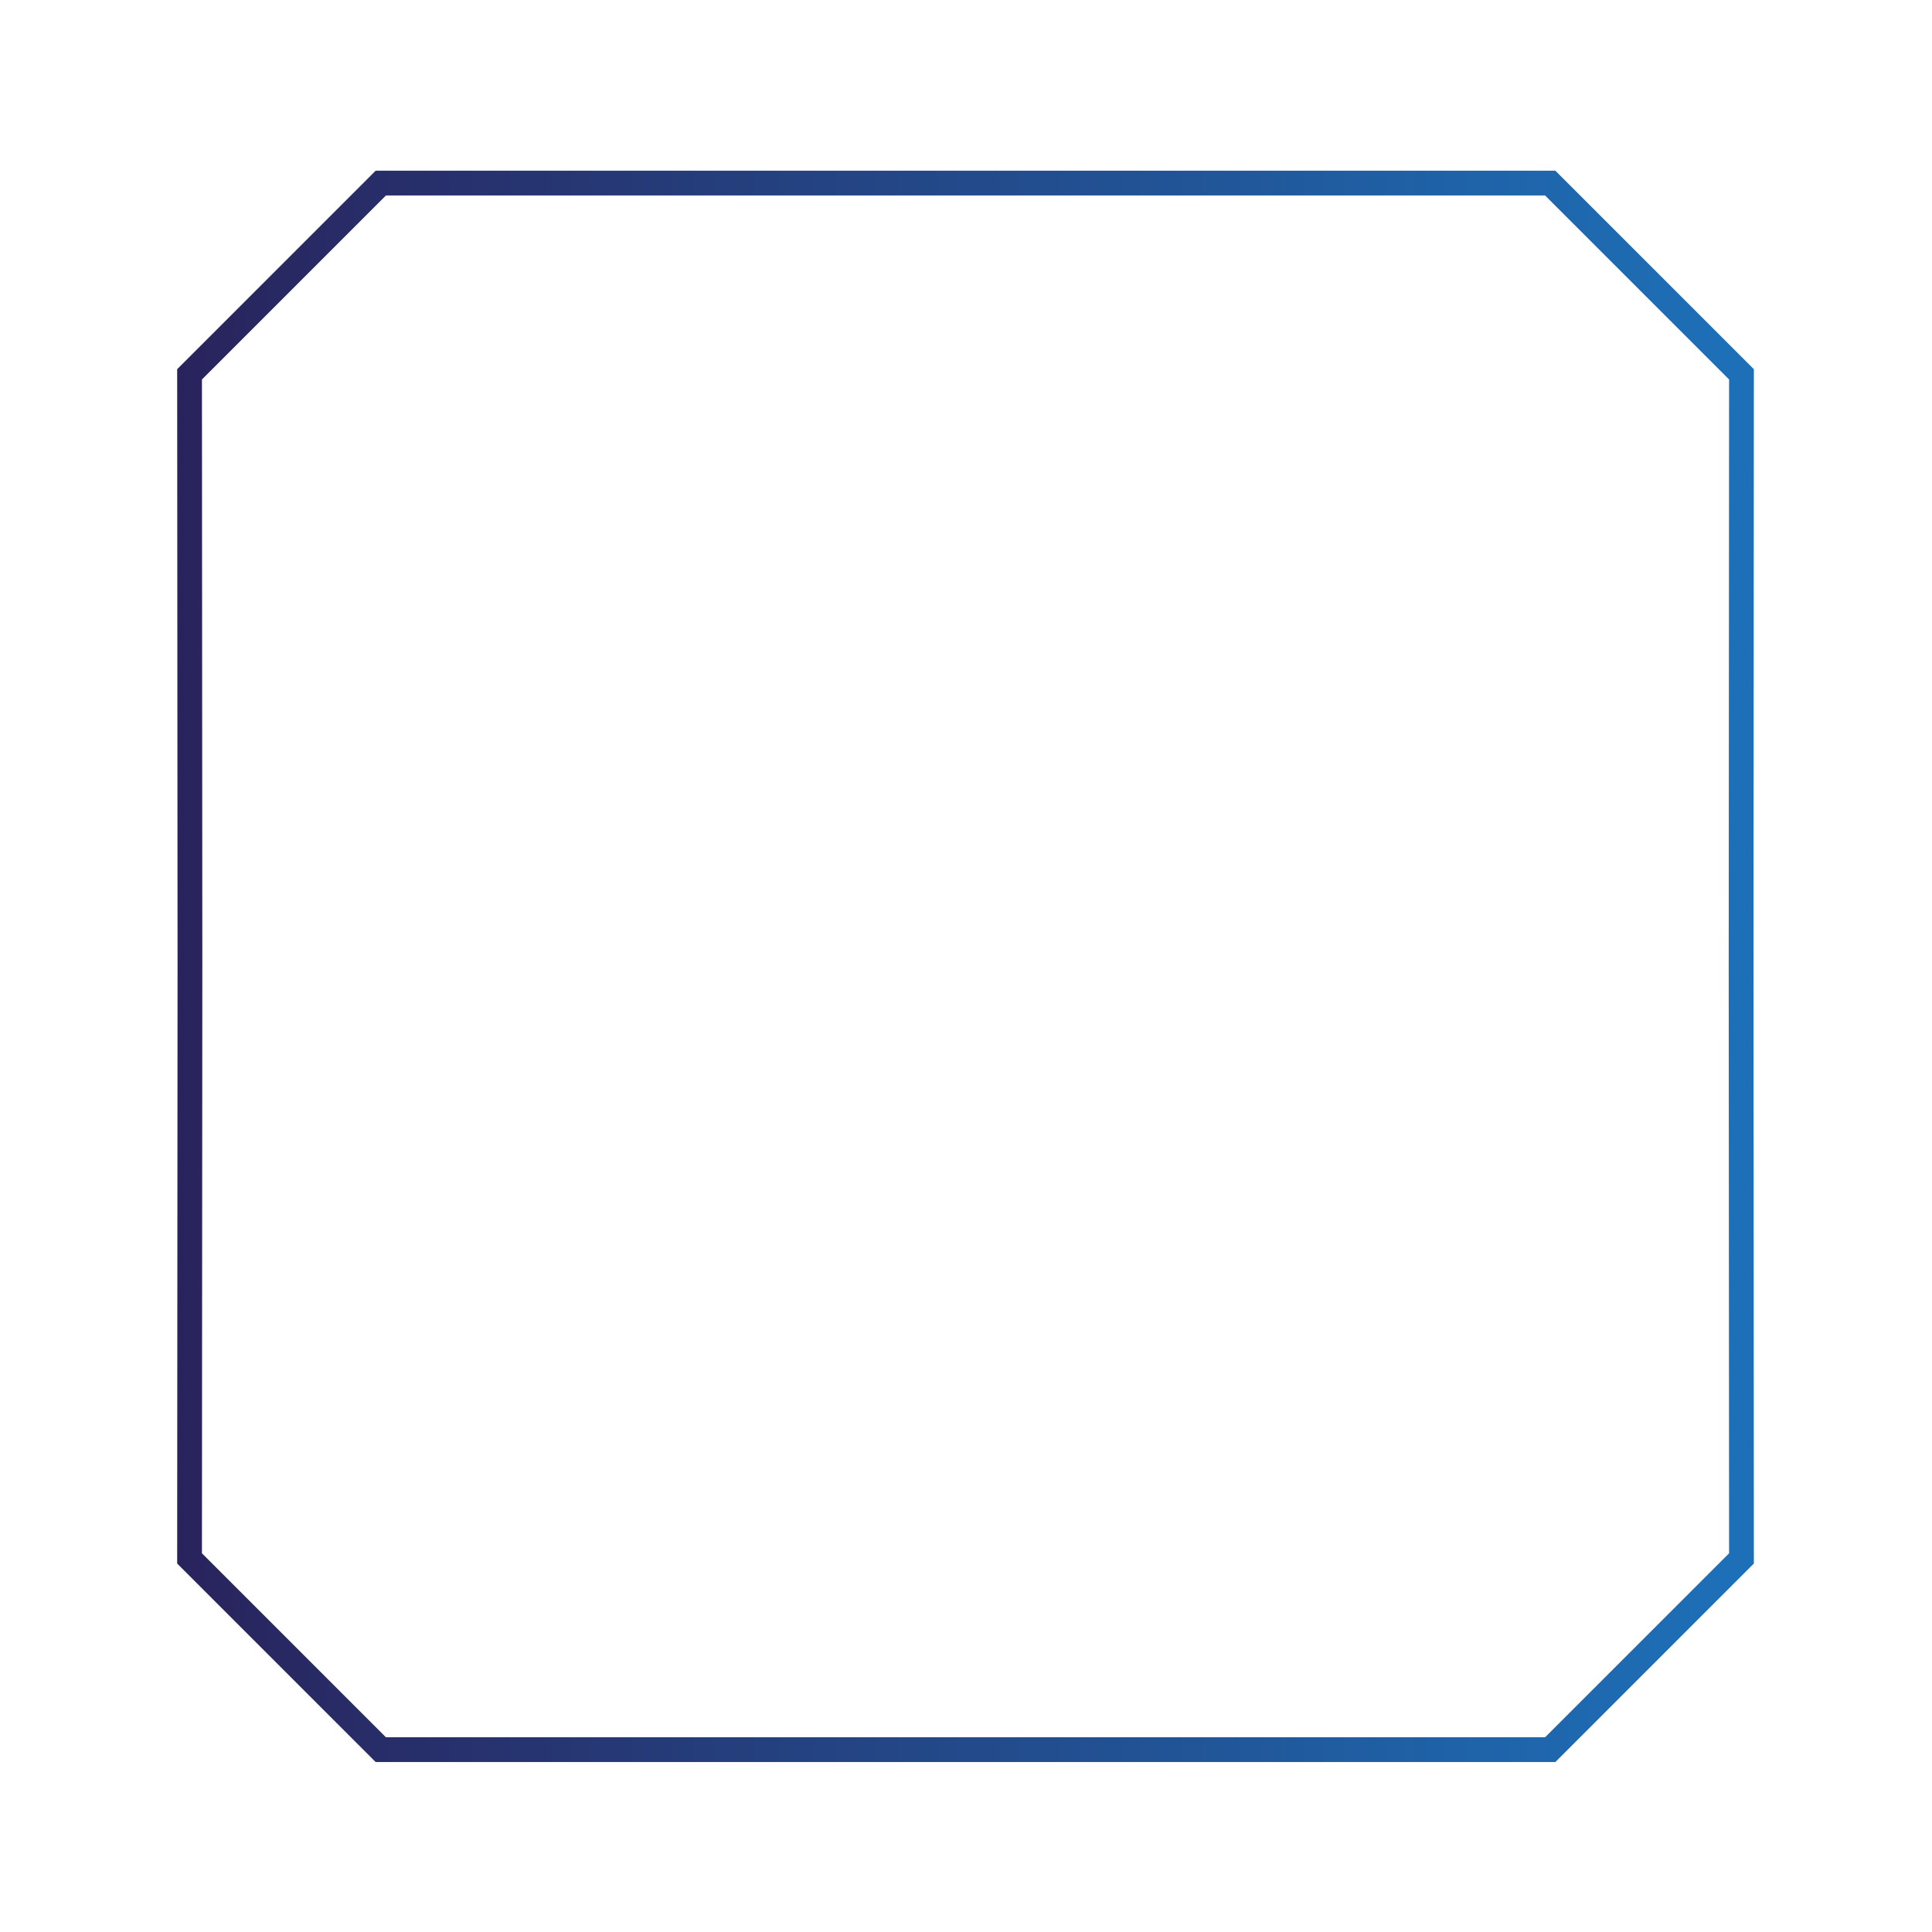 <?xml version="1.0" encoding="UTF-8" standalone="no"?>
<svg
   xmlns:dc="http://purl.org/dc/elements/1.1/"
   xmlns:cc="http://creativecommons.org/ns#"
   xmlns:rdf="http://www.w3.org/1999/02/22-rdf-syntax-ns#"
   xmlns:svg="http://www.w3.org/2000/svg"
   xmlns="http://www.w3.org/2000/svg"
   id="svg3788"
   version="1.1"
   viewBox="0 0 55.033 55.033"
   height="208"
   width="208">
  <defs
     id="defs3782">
    <linearGradient
       id="linearGradient1856"
       spreadMethod="pad"
       gradientTransform="matrix(127.232,0,0,127.232,-126.231,889.664)"
       gradientUnits="userSpaceOnUse"
       y2="0"
       x2="1"
       y1="0"
       x1="0">
      <stop
         id="stop1850"
         offset="0"
         style="stop-opacity:1;stop-color:#29235c" />
      <stop
         id="stop1852"
         offset="0.99"
         style="stop-opacity:1;stop-color:#1d70b8" />
      <stop
         id="stop1854"
         offset="1"
         style="stop-opacity:1;stop-color:#1d70b8" />
    </linearGradient>
    <linearGradient
       id="linearGradient1868"
       spreadMethod="pad"
       gradientTransform="matrix(109.948,0,0,109.948,39.8,889.203)"
       gradientUnits="userSpaceOnUse"
       y2="0"
       x2="1"
       y1="0"
       x1="0">
      <stop
         id="stop1862"
         offset="0"
         style="stop-opacity:1;stop-color:#29235c" />
      <stop
         id="stop1864"
         offset="0.99"
         style="stop-opacity:1;stop-color:#1d70b8" />
      <stop
         id="stop1866"
         offset="1"
         style="stop-opacity:1;stop-color:#1d70b8" />
    </linearGradient>
    <clipPath
       id="clipPath1878"
       clipPathUnits="userSpaceOnUse">
      <path
         id="path1876"
         d="m 754.779,761.998 -11.368,-11.383 -11.383,-11.368 v -7.349 l 11.234,-11.236 11.236,-11.234 h 7.349 l 11.368,11.383 11.383,11.369 v 7.348 l -11.235,11.235 -11.235,11.235 z" />
    </clipPath>
    <linearGradient
       id="linearGradient1890"
       spreadMethod="pad"
       gradientTransform="matrix(52.57,0,0,-52.57,732.028,735.713)"
       gradientUnits="userSpaceOnUse"
       y2="0"
       x2="1"
       y1="0"
       x1="0">
      <stop
         id="stop1884"
         offset="0"
         style="stop-opacity:1;stop-color:#29235c" />
      <stop
         id="stop1886"
         offset="0.99"
         style="stop-opacity:1;stop-color:#1d70b8" />
      <stop
         id="stop1888"
         offset="1"
         style="stop-opacity:1;stop-color:#1d70b8" />
    </linearGradient>
    <clipPath
       id="clipPath262"
       clipPathUnits="userSpaceOnUse">
      <path
         id="path260"
         d="m 848.304,756.946 c 0,-2.253 1.826,-4.079 4.08,-4.079 v 0 c 2.252,0 4.078,1.826 4.078,4.079 v 0 c 0,2.253 -1.826,4.079 -4.078,4.079 v 0 c -2.254,0 -4.08,-1.826 -4.08,-4.079" />
    </clipPath>
    <linearGradient
       id="linearGradient274"
       spreadMethod="pad"
       gradientTransform="matrix(8.158,0,0,-8.158,848.305,756.946)"
       gradientUnits="userSpaceOnUse"
       y2="0"
       x2="1"
       y1="0"
       x1="0">
      <stop
         id="stop268"
         offset="0"
         style="stop-opacity:1;stop-color:#29235c" />
      <stop
         id="stop270"
         offset="0.99"
         style="stop-opacity:1;stop-color:#951b81" />
      <stop
         id="stop272"
         offset="1"
         style="stop-opacity:1;stop-color:#951b81" />
    </linearGradient>
    <clipPath
       id="clipPath284"
       clipPathUnits="userSpaceOnUse">
      <path
         id="path282"
         d="m 848.304,714.731 c 0,-2.253 1.826,-4.079 4.08,-4.079 v 0 c 2.252,0 4.078,1.826 4.078,4.079 v 0 c 0,2.252 -1.826,4.078 -4.078,4.078 v 0 c -2.254,0 -4.08,-1.826 -4.08,-4.078" />
    </clipPath>
    <linearGradient
       id="linearGradient296"
       spreadMethod="pad"
       gradientTransform="matrix(8.158,0,0,-8.158,848.305,714.731)"
       gradientUnits="userSpaceOnUse"
       y2="0"
       x2="1"
       y1="0"
       x1="0">
      <stop
         id="stop290"
         offset="0"
         style="stop-opacity:1;stop-color:#29235c" />
      <stop
         id="stop292"
         offset="0.99"
         style="stop-opacity:1;stop-color:#951b81" />
      <stop
         id="stop294"
         offset="1"
         style="stop-opacity:1;stop-color:#951b81" />
    </linearGradient>
    <clipPath
       id="clipPath306"
       clipPathUnits="userSpaceOnUse">
      <path
         id="path304"
         d="m 932.044,672.576 c 0,-2.252 1.826,-4.079 4.078,-4.079 v 0 c 2.252,0 4.078,1.827 4.078,4.079 v 0 c 0,2.253 -1.826,4.079 -4.078,4.079 v 0 c -2.252,0 -4.078,-1.826 -4.078,-4.079" />
    </clipPath>
    <linearGradient
       id="linearGradient318"
       spreadMethod="pad"
       gradientTransform="matrix(8.158,0,0,-8.158,932.043,672.576)"
       gradientUnits="userSpaceOnUse"
       y2="0"
       x2="1"
       y1="0"
       x1="0">
      <stop
         id="stop312"
         offset="0"
         style="stop-opacity:1;stop-color:#29235c" />
      <stop
         id="stop314"
         offset="0.99"
         style="stop-opacity:1;stop-color:#951b81" />
      <stop
         id="stop316"
         offset="1"
         style="stop-opacity:1;stop-color:#951b81" />
    </linearGradient>
    <clipPath
       id="clipPath328"
       clipPathUnits="userSpaceOnUse">
      <path
         id="path326"
         d="m 889.829,672.576 c 0,-2.252 1.824,-4.079 4.078,-4.079 v 0 c 2.253,0 4.079,1.827 4.079,4.079 v 0 c 0,2.253 -1.826,4.079 -4.079,4.079 v 0 c -2.254,0 -4.078,-1.826 -4.078,-4.079" />
    </clipPath>
    <linearGradient
       id="linearGradient340"
       spreadMethod="pad"
       gradientTransform="matrix(8.158,0,0,-8.158,889.828,672.576)"
       gradientUnits="userSpaceOnUse"
       y2="0"
       x2="1"
       y1="0"
       x1="0">
      <stop
         id="stop334"
         offset="0"
         style="stop-opacity:1;stop-color:#29235c" />
      <stop
         id="stop336"
         offset="0.99"
         style="stop-opacity:1;stop-color:#951b81" />
      <stop
         id="stop338"
         offset="1"
         style="stop-opacity:1;stop-color:#951b81" />
    </linearGradient>
    <clipPath
       id="clipPath350"
       clipPathUnits="userSpaceOnUse">
      <path
         id="path348"
         d="m 974.225,756.737 c 0,-2.253 1.826,-4.08 4.08,-4.08 v 0 c 2.252,0 4.078,1.827 4.078,4.08 v 0 c 0,2.253 -1.826,4.079 -4.078,4.079 v 0 c -2.254,0 -4.08,-1.826 -4.08,-4.079" />
    </clipPath>
    <linearGradient
       id="linearGradient362"
       spreadMethod="pad"
       gradientTransform="matrix(8.158,0,0,-8.158,974.225,756.737)"
       gradientUnits="userSpaceOnUse"
       y2="0"
       x2="1"
       y1="0"
       x1="0">
      <stop
         id="stop356"
         offset="0"
         style="stop-opacity:1;stop-color:#29235c" />
      <stop
         id="stop358"
         offset="0.99"
         style="stop-opacity:1;stop-color:#951b81" />
      <stop
         id="stop360"
         offset="1"
         style="stop-opacity:1;stop-color:#951b81" />
    </linearGradient>
    <clipPath
       id="clipPath372"
       clipPathUnits="userSpaceOnUse">
      <path
         id="path370"
         d="m 974.225,714.522 c 0,-2.253 1.826,-4.079 4.08,-4.079 v 0 c 2.252,0 4.078,1.826 4.078,4.079 v 0 c 0,2.252 -1.826,4.078 -4.078,4.078 v 0 c -2.254,0 -4.08,-1.826 -4.08,-4.078" />
    </clipPath>
    <linearGradient
       id="linearGradient384"
       spreadMethod="pad"
       gradientTransform="matrix(8.158,0,0,-8.158,974.225,714.522)"
       gradientUnits="userSpaceOnUse"
       y2="0"
       x2="1"
       y1="0"
       x1="0">
      <stop
         id="stop378"
         offset="0"
         style="stop-opacity:1;stop-color:#29235c" />
      <stop
         id="stop380"
         offset="0.99"
         style="stop-opacity:1;stop-color:#951b81" />
      <stop
         id="stop382"
         offset="1"
         style="stop-opacity:1;stop-color:#951b81" />
    </linearGradient>
    <clipPath
       id="clipPath394"
       clipPathUnits="userSpaceOnUse">
      <path
         id="path392"
         d="m 890.545,798.85 c 0,-2.253 1.826,-4.079 4.078,-4.079 v 0 c 2.253,0 4.08,1.826 4.08,4.079 v 0 c 0,2.253 -1.827,4.079 -4.08,4.079 v 0 c -2.252,0 -4.078,-1.826 -4.078,-4.079" />
    </clipPath>
    <linearGradient
       id="linearGradient406"
       spreadMethod="pad"
       gradientTransform="matrix(8.158,0,0,-8.158,890.545,798.85)"
       gradientUnits="userSpaceOnUse"
       y2="0"
       x2="1"
       y1="0"
       x1="0">
      <stop
         id="stop400"
         offset="0"
         style="stop-opacity:1;stop-color:#29235c" />
      <stop
         id="stop402"
         offset="0.99"
         style="stop-opacity:1;stop-color:#951b81" />
      <stop
         id="stop404"
         offset="1"
         style="stop-opacity:1;stop-color:#951b81" />
    </linearGradient>
    <clipPath
       id="clipPath416"
       clipPathUnits="userSpaceOnUse">
      <path
         id="path414"
         d="m 932.76,798.85 c 0,-2.253 1.825,-4.079 4.079,-4.079 v 0 c 2.252,0 4.079,1.826 4.079,4.079 v 0 c 0,2.253 -1.827,4.079 -4.079,4.079 v 0 c -2.254,0 -4.079,-1.826 -4.079,-4.079" />
    </clipPath>
    <linearGradient
       id="linearGradient428"
       spreadMethod="pad"
       gradientTransform="matrix(8.158,0,0,-8.158,932.76,798.85)"
       gradientUnits="userSpaceOnUse"
       y2="0"
       x2="1"
       y1="0"
       x1="0">
      <stop
         id="stop422"
         offset="0"
         style="stop-opacity:1;stop-color:#29235c" />
      <stop
         id="stop424"
         offset="0.99"
         style="stop-opacity:1;stop-color:#951b81" />
      <stop
         id="stop426"
         offset="1"
         style="stop-opacity:1;stop-color:#951b81" />
    </linearGradient>
    <clipPath
       id="clipPath1076"
       clipPathUnits="userSpaceOnUse">
      <path
         id="path1074"
         d="M 0,841.89 H 1190.551 V 0 H 0 Z" />
    </clipPath>
    <linearGradient
       id="linearGradient1086"
       spreadMethod="pad"
       gradientTransform="matrix(119.473,0,0,119.473,-117.973,886.322)"
       gradientUnits="userSpaceOnUse"
       y2="0"
       x2="1"
       y1="0"
       x1="0">
      <stop
         id="stop1080"
         offset="0"
         style="stop-opacity:1;stop-color:#29235c" />
      <stop
         id="stop1082"
         offset="0.99"
         style="stop-opacity:1;stop-color:#1d70b8" />
      <stop
         id="stop1084"
         offset="1"
         style="stop-opacity:1;stop-color:#1d70b8" />
    </linearGradient>
    <clipPath
       id="clipPath1824"
       clipPathUnits="userSpaceOnUse">
      <path
         id="path1822"
         d="m 755.612,600.4 -8.687,-8.699 -8.699,-8.687 v -5.617 l 8.586,-8.586 8.585,-8.585 h 5.616 l 8.688,8.698 8.699,8.688 v 5.616 l -8.586,8.586 -8.585,8.586 z" />
    </clipPath>
    <linearGradient
       id="linearGradient1836"
       spreadMethod="pad"
       gradientTransform="matrix(-70.265,-80.675,-80.675,70.265,800.365,628.594)"
       gradientUnits="userSpaceOnUse"
       y2="0"
       x2="1"
       y1="0"
       x1="0">
      <stop
         id="stop1830"
         offset="0"
         style="stop-opacity:1;stop-color:#f9b233" />
      <stop
         id="stop1832"
         offset="0.99"
         style="stop-opacity:1;stop-color:#e6007e" />
      <stop
         id="stop1834"
         offset="1"
         style="stop-opacity:1;stop-color:#e6007e" />
    </linearGradient>
    <clipPath
       id="clipPath1096"
       clipPathUnits="userSpaceOnUse">
      <path
         id="path1094"
         d="m 894.059,649.302 c 0,-0.995 0.806,-1.801 1.801,-1.801 v 0 c 0.994,0 1.801,0.806 1.801,1.801 v 0 c 0,0.995 -0.807,1.801 -1.801,1.801 v 0 c -0.995,0 -1.801,-0.806 -1.801,-1.801" />
    </clipPath>
    <linearGradient
       id="linearGradient1108"
       spreadMethod="pad"
       gradientTransform="matrix(3.602,0,0,-3.602,894.059,649.302)"
       gradientUnits="userSpaceOnUse"
       y2="0"
       x2="1"
       y1="0"
       x1="0">
      <stop
         id="stop1102"
         offset="0"
         style="stop-opacity:1;stop-color:#2fac66" />
      <stop
         id="stop1104"
         offset="0.99"
         style="stop-opacity:1;stop-color:#2c2e83" />
      <stop
         id="stop1106"
         offset="1"
         style="stop-opacity:1;stop-color:#2c2e83" />
    </linearGradient>
    <clipPath
       id="clipPath1118"
       clipPathUnits="userSpaceOnUse">
      <path
         id="path1116"
         d="m 899.633,649.302 c 0,-0.995 0.805,-1.801 1.8,-1.801 v 0 c 0.994,0 1.801,0.806 1.801,1.801 v 0 c 0,0.995 -0.807,1.801 -1.801,1.801 v 0 c -0.995,0 -1.8,-0.806 -1.8,-1.801" />
    </clipPath>
    <linearGradient
       id="linearGradient1130"
       spreadMethod="pad"
       gradientTransform="matrix(3.602,0,0,-3.602,899.632,649.302)"
       gradientUnits="userSpaceOnUse"
       y2="0"
       x2="1"
       y1="0"
       x1="0">
      <stop
         id="stop1124"
         offset="0"
         style="stop-opacity:1;stop-color:#2fac66" />
      <stop
         id="stop1126"
         offset="0.99"
         style="stop-opacity:1;stop-color:#2c2e83" />
      <stop
         id="stop1128"
         offset="1"
         style="stop-opacity:1;stop-color:#2c2e83" />
    </linearGradient>
    <clipPath
       id="clipPath1140"
       clipPathUnits="userSpaceOnUse">
      <path
         id="path1138"
         d="m 904.918,649.271 c 0,-0.995 0.806,-1.801 1.801,-1.801 v 0 c 0.994,0 1.8,0.806 1.8,1.801 v 0 c 0,0.994 -0.806,1.801 -1.8,1.801 v 0 c -0.995,0 -1.801,-0.807 -1.801,-1.801" />
    </clipPath>
    <linearGradient
       id="linearGradient1152"
       spreadMethod="pad"
       gradientTransform="matrix(3.602,0,0,-3.602,904.917,649.271)"
       gradientUnits="userSpaceOnUse"
       y2="0"
       x2="1"
       y1="0"
       x1="0">
      <stop
         id="stop1146"
         offset="0"
         style="stop-opacity:1;stop-color:#2fac66" />
      <stop
         id="stop1148"
         offset="0.99"
         style="stop-opacity:1;stop-color:#2c2e83" />
      <stop
         id="stop1150"
         offset="1"
         style="stop-opacity:1;stop-color:#2c2e83" />
    </linearGradient>
    <clipPath
       id="clipPath1162"
       clipPathUnits="userSpaceOnUse">
      <path
         id="path1160"
         d="m 910.49,649.271 c 0,-0.995 0.808,-1.801 1.801,-1.801 v 0 c 0.996,0 1.801,0.806 1.801,1.801 v 0 c 0,0.994 -0.805,1.801 -1.801,1.801 v 0 c -0.993,0 -1.801,-0.807 -1.801,-1.801" />
    </clipPath>
    <linearGradient
       id="linearGradient1174"
       spreadMethod="pad"
       gradientTransform="matrix(3.602,0,0,-3.602,910.491,649.271)"
       gradientUnits="userSpaceOnUse"
       y2="0"
       x2="1"
       y1="0"
       x1="0">
      <stop
         id="stop1168"
         offset="0"
         style="stop-opacity:1;stop-color:#2fac66" />
      <stop
         id="stop1170"
         offset="0.99"
         style="stop-opacity:1;stop-color:#2c2e83" />
      <stop
         id="stop1172"
         offset="1"
         style="stop-opacity:1;stop-color:#2c2e83" />
    </linearGradient>
    <clipPath
       id="clipPath1184"
       clipPathUnits="userSpaceOnUse">
      <path
         id="path1182"
         d="m 916.157,649.287 c 0,-0.995 0.805,-1.802 1.801,-1.802 v 0 c 0.995,0 1.801,0.807 1.801,1.802 v 0 c 0,0.994 -0.806,1.801 -1.801,1.801 v 0 c -0.996,0 -1.801,-0.807 -1.801,-1.801" />
    </clipPath>
    <linearGradient
       id="linearGradient1196"
       spreadMethod="pad"
       gradientTransform="matrix(3.602,0,0,-3.602,916.157,649.287)"
       gradientUnits="userSpaceOnUse"
       y2="0"
       x2="1"
       y1="0"
       x1="0">
      <stop
         id="stop1190"
         offset="0"
         style="stop-opacity:1;stop-color:#2fac66" />
      <stop
         id="stop1192"
         offset="0.99"
         style="stop-opacity:1;stop-color:#2c2e83" />
      <stop
         id="stop1194"
         offset="1"
         style="stop-opacity:1;stop-color:#2c2e83" />
    </linearGradient>
    <clipPath
       id="clipPath1206"
       clipPathUnits="userSpaceOnUse">
      <path
         id="path1204"
         d="m 921.73,649.287 c 0,-0.995 0.807,-1.802 1.801,-1.802 v 0 c 0.995,0 1.8,0.807 1.8,1.802 v 0 c 0,0.994 -0.805,1.801 -1.8,1.801 v 0 c -0.994,0 -1.801,-0.807 -1.801,-1.801" />
    </clipPath>
    <linearGradient
       id="linearGradient1218"
       spreadMethod="pad"
       gradientTransform="matrix(3.602,0,0,-3.602,921.73,649.287)"
       gradientUnits="userSpaceOnUse"
       y2="0"
       x2="1"
       y1="0"
       x1="0">
      <stop
         id="stop1212"
         offset="0"
         style="stop-opacity:1;stop-color:#2fac66" />
      <stop
         id="stop1214"
         offset="0.99"
         style="stop-opacity:1;stop-color:#2c2e83" />
      <stop
         id="stop1216"
         offset="1"
         style="stop-opacity:1;stop-color:#2c2e83" />
    </linearGradient>
    <clipPath
       id="clipPath1228"
       clipPathUnits="userSpaceOnUse">
      <path
         id="path1226"
         d="m 927.015,649.255 c 0,-0.994 0.807,-1.8 1.801,-1.8 v 0 c 0.995,0 1.802,0.806 1.802,1.8 v 0 c 0,0.995 -0.807,1.801 -1.802,1.801 v 0 c -0.994,0 -1.801,-0.806 -1.801,-1.801" />
    </clipPath>
    <linearGradient
       id="linearGradient1240"
       spreadMethod="pad"
       gradientTransform="matrix(3.602,0,0,-3.602,927.015,649.255)"
       gradientUnits="userSpaceOnUse"
       y2="0"
       x2="1"
       y1="0"
       x1="0">
      <stop
         id="stop1234"
         offset="0"
         style="stop-opacity:1;stop-color:#2fac66" />
      <stop
         id="stop1236"
         offset="0.99"
         style="stop-opacity:1;stop-color:#2c2e83" />
      <stop
         id="stop1238"
         offset="1"
         style="stop-opacity:1;stop-color:#2c2e83" />
    </linearGradient>
    <clipPath
       id="clipPath1250"
       clipPathUnits="userSpaceOnUse">
      <path
         id="path1248"
         d="m 932.588,649.255 c 0,-0.994 0.807,-1.8 1.801,-1.8 v 0 c 0.995,0 1.802,0.806 1.802,1.8 v 0 c 0,0.995 -0.807,1.801 -1.802,1.801 v 0 c -0.994,0 -1.801,-0.806 -1.801,-1.801" />
    </clipPath>
    <linearGradient
       id="linearGradient1262"
       spreadMethod="pad"
       gradientTransform="matrix(3.602,0,0,-3.602,932.589,649.255)"
       gradientUnits="userSpaceOnUse"
       y2="0"
       x2="1"
       y1="0"
       x1="0">
      <stop
         id="stop1256"
         offset="0"
         style="stop-opacity:1;stop-color:#2fac66" />
      <stop
         id="stop1258"
         offset="0.99"
         style="stop-opacity:1;stop-color:#2c2e83" />
      <stop
         id="stop1260"
         offset="1"
         style="stop-opacity:1;stop-color:#2c2e83" />
    </linearGradient>
    <clipPath
       id="clipPath1272"
       clipPathUnits="userSpaceOnUse">
      <path
         id="path1270"
         d="m 893.567,507.452 c 0,-0.995 0.806,-1.801 1.802,-1.801 v 0 c 0.994,0 1.8,0.806 1.8,1.801 v 0 c 0,0.994 -0.806,1.8 -1.8,1.8 v 0 c -0.996,0 -1.802,-0.806 -1.802,-1.8" />
    </clipPath>
    <linearGradient
       id="linearGradient1284"
       spreadMethod="pad"
       gradientTransform="matrix(3.602,0,0,-3.602,893.567,507.452)"
       gradientUnits="userSpaceOnUse"
       y2="0"
       x2="1"
       y1="0"
       x1="0">
      <stop
         id="stop1278"
         offset="0"
         style="stop-opacity:1;stop-color:#2fac66" />
      <stop
         id="stop1280"
         offset="0.99"
         style="stop-opacity:1;stop-color:#2c2e83" />
      <stop
         id="stop1282"
         offset="1"
         style="stop-opacity:1;stop-color:#2c2e83" />
    </linearGradient>
    <clipPath
       id="clipPath1294"
       clipPathUnits="userSpaceOnUse">
      <path
         id="path1292"
         d="m 899.141,507.452 c 0,-0.995 0.806,-1.801 1.801,-1.801 v 0 c 0.994,0 1.8,0.806 1.8,1.801 v 0 c 0,0.994 -0.806,1.8 -1.8,1.8 v 0 c -0.995,0 -1.801,-0.806 -1.801,-1.8" />
    </clipPath>
    <linearGradient
       id="linearGradient1306"
       spreadMethod="pad"
       gradientTransform="matrix(3.602,0,0,-3.602,899.141,507.452)"
       gradientUnits="userSpaceOnUse"
       y2="0"
       x2="1"
       y1="0"
       x1="0">
      <stop
         id="stop1300"
         offset="0"
         style="stop-opacity:1;stop-color:#2fac66" />
      <stop
         id="stop1302"
         offset="0.99"
         style="stop-opacity:1;stop-color:#2c2e83" />
      <stop
         id="stop1304"
         offset="1"
         style="stop-opacity:1;stop-color:#2c2e83" />
    </linearGradient>
    <clipPath
       id="clipPath1316"
       clipPathUnits="userSpaceOnUse">
      <path
         id="path1314"
         d="m 904.426,507.421 c 0,-0.995 0.807,-1.801 1.801,-1.801 v 0 c 0.995,0 1.801,0.806 1.801,1.801 v 0 c 0,0.994 -0.806,1.8 -1.801,1.8 v 0 c -0.994,0 -1.801,-0.806 -1.801,-1.8" />
    </clipPath>
    <linearGradient
       id="linearGradient1328"
       spreadMethod="pad"
       gradientTransform="matrix(3.602,0,0,-3.602,904.426,507.421)"
       gradientUnits="userSpaceOnUse"
       y2="0"
       x2="1"
       y1="0"
       x1="0">
      <stop
         id="stop1322"
         offset="0"
         style="stop-opacity:1;stop-color:#2fac66" />
      <stop
         id="stop1324"
         offset="0.99"
         style="stop-opacity:1;stop-color:#2c2e83" />
      <stop
         id="stop1326"
         offset="1"
         style="stop-opacity:1;stop-color:#2c2e83" />
    </linearGradient>
    <clipPath
       id="clipPath1338"
       clipPathUnits="userSpaceOnUse">
      <path
         id="path1336"
         d="m 910,507.421 c 0,-0.995 0.806,-1.801 1.8,-1.801 v 0 c 0.995,0 1.801,0.806 1.801,1.801 v 0 c 0,0.994 -0.806,1.8 -1.801,1.8 v 0 c -0.994,0 -1.8,-0.806 -1.8,-1.8" />
    </clipPath>
    <linearGradient
       id="linearGradient1350"
       spreadMethod="pad"
       gradientTransform="matrix(3.602,0,0,-3.602,910,507.421)"
       gradientUnits="userSpaceOnUse"
       y2="0"
       x2="1"
       y1="0"
       x1="0">
      <stop
         id="stop1344"
         offset="0"
         style="stop-opacity:1;stop-color:#2fac66" />
      <stop
         id="stop1346"
         offset="0.99"
         style="stop-opacity:1;stop-color:#2c2e83" />
      <stop
         id="stop1348"
         offset="1"
         style="stop-opacity:1;stop-color:#2c2e83" />
    </linearGradient>
    <clipPath
       id="clipPath1360"
       clipPathUnits="userSpaceOnUse">
      <path
         id="path1358"
         d="m 915.665,507.436 c 0,-0.994 0.806,-1.801 1.801,-1.801 v 0 c 0.995,0 1.801,0.807 1.801,1.801 v 0 c 0,0.995 -0.806,1.801 -1.801,1.801 v 0 c -0.995,0 -1.801,-0.806 -1.801,-1.801" />
    </clipPath>
    <linearGradient
       id="linearGradient1372"
       spreadMethod="pad"
       gradientTransform="matrix(3.602,0,0,-3.602,915.665,507.436)"
       gradientUnits="userSpaceOnUse"
       y2="0"
       x2="1"
       y1="0"
       x1="0">
      <stop
         id="stop1366"
         offset="0"
         style="stop-opacity:1;stop-color:#2fac66" />
      <stop
         id="stop1368"
         offset="0.99"
         style="stop-opacity:1;stop-color:#2c2e83" />
      <stop
         id="stop1370"
         offset="1"
         style="stop-opacity:1;stop-color:#2c2e83" />
    </linearGradient>
    <clipPath
       id="clipPath1382"
       clipPathUnits="userSpaceOnUse">
      <path
         id="path1380"
         d="m 921.239,507.436 c 0,-0.994 0.806,-1.801 1.801,-1.801 v 0 c 0.994,0 1.8,0.807 1.8,1.801 v 0 c 0,0.995 -0.806,1.801 -1.8,1.801 v 0 c -0.995,0 -1.801,-0.806 -1.801,-1.801" />
    </clipPath>
    <linearGradient
       id="linearGradient1394"
       spreadMethod="pad"
       gradientTransform="matrix(3.602,0,0,-3.602,921.239,507.436)"
       gradientUnits="userSpaceOnUse"
       y2="0"
       x2="1"
       y1="0"
       x1="0">
      <stop
         id="stop1388"
         offset="0"
         style="stop-opacity:1;stop-color:#2fac66" />
      <stop
         id="stop1390"
         offset="0.99"
         style="stop-opacity:1;stop-color:#2c2e83" />
      <stop
         id="stop1392"
         offset="1"
         style="stop-opacity:1;stop-color:#2c2e83" />
    </linearGradient>
    <clipPath
       id="clipPath1404"
       clipPathUnits="userSpaceOnUse">
      <path
         id="path1402"
         d="m 926.524,507.405 c 0,-0.995 0.806,-1.801 1.801,-1.801 v 0 c 0.995,0 1.802,0.806 1.802,1.801 v 0 c 0,0.994 -0.807,1.801 -1.802,1.801 v 0 c -0.995,0 -1.801,-0.807 -1.801,-1.801" />
    </clipPath>
    <linearGradient
       id="linearGradient1416"
       spreadMethod="pad"
       gradientTransform="matrix(3.602,0,0,-3.602,926.524,507.405)"
       gradientUnits="userSpaceOnUse"
       y2="0"
       x2="1"
       y1="0"
       x1="0">
      <stop
         id="stop1410"
         offset="0"
         style="stop-opacity:1;stop-color:#2fac66" />
      <stop
         id="stop1412"
         offset="0.99"
         style="stop-opacity:1;stop-color:#2c2e83" />
      <stop
         id="stop1414"
         offset="1"
         style="stop-opacity:1;stop-color:#2c2e83" />
    </linearGradient>
    <clipPath
       id="clipPath1426"
       clipPathUnits="userSpaceOnUse">
      <path
         id="path1424"
         d="m 932.098,507.405 c 0,-0.995 0.806,-1.801 1.8,-1.801 v 0 c 0.995,0 1.801,0.806 1.801,1.801 v 0 c 0,0.994 -0.806,1.801 -1.801,1.801 v 0 c -0.994,0 -1.8,-0.807 -1.8,-1.801" />
    </clipPath>
    <linearGradient
       id="linearGradient1438"
       spreadMethod="pad"
       gradientTransform="matrix(3.602,0,0,-3.602,932.097,507.405)"
       gradientUnits="userSpaceOnUse"
       y2="0"
       x2="1"
       y1="0"
       x1="0">
      <stop
         id="stop1432"
         offset="0"
         style="stop-opacity:1;stop-color:#2fac66" />
      <stop
         id="stop1434"
         offset="0.99"
         style="stop-opacity:1;stop-color:#2c2e83" />
      <stop
         id="stop1436"
         offset="1"
         style="stop-opacity:1;stop-color:#2c2e83" />
    </linearGradient>
    <clipPath
       id="clipPath1448"
       clipPathUnits="userSpaceOnUse">
      <path
         id="path1446"
         d="m 984.492,597.487 c 0,-0.995 0.805,-1.801 1.801,-1.801 v 0 c 0.993,0 1.8,0.806 1.8,1.801 v 0 c 0,0.995 -0.807,1.801 -1.8,1.801 v 0 c -0.996,0 -1.801,-0.806 -1.801,-1.801" />
    </clipPath>
    <linearGradient
       id="linearGradient1460"
       spreadMethod="pad"
       gradientTransform="matrix(3.602,0,0,-3.602,984.491,597.487)"
       gradientUnits="userSpaceOnUse"
       y2="0"
       x2="1"
       y1="0"
       x1="0">
      <stop
         id="stop1454"
         offset="0"
         style="stop-opacity:1;stop-color:#2fac66" />
      <stop
         id="stop1456"
         offset="0.99"
         style="stop-opacity:1;stop-color:#2c2e83" />
      <stop
         id="stop1458"
         offset="1"
         style="stop-opacity:1;stop-color:#2c2e83" />
    </linearGradient>
    <clipPath
       id="clipPath1470"
       clipPathUnits="userSpaceOnUse">
      <path
         id="path1468"
         d="m 984.492,591.914 c 0,-0.995 0.805,-1.801 1.801,-1.801 v 0 c 0.993,0 1.8,0.806 1.8,1.801 v 0 c 0,0.994 -0.807,1.801 -1.8,1.801 v 0 c -0.996,0 -1.801,-0.807 -1.801,-1.801" />
    </clipPath>
    <linearGradient
       id="linearGradient1482"
       spreadMethod="pad"
       gradientTransform="matrix(3.602,0,0,-3.602,984.491,591.914)"
       gradientUnits="userSpaceOnUse"
       y2="0"
       x2="1"
       y1="0"
       x1="0">
      <stop
         id="stop1476"
         offset="0"
         style="stop-opacity:1;stop-color:#2fac66" />
      <stop
         id="stop1478"
         offset="0.99"
         style="stop-opacity:1;stop-color:#2c2e83" />
      <stop
         id="stop1480"
         offset="1"
         style="stop-opacity:1;stop-color:#2c2e83" />
    </linearGradient>
    <clipPath
       id="clipPath1492"
       clipPathUnits="userSpaceOnUse">
      <path
         id="path1490"
         d="m 984.461,586.628 c 0,-0.994 0.805,-1.801 1.8,-1.801 v 0 c 0.994,0 1.801,0.807 1.801,1.801 v 0 c 0,0.995 -0.807,1.801 -1.801,1.801 v 0 c -0.995,0 -1.8,-0.806 -1.8,-1.801" />
    </clipPath>
    <linearGradient
       id="linearGradient1504"
       spreadMethod="pad"
       gradientTransform="matrix(3.602,0,0,-3.602,984.46,586.628)"
       gradientUnits="userSpaceOnUse"
       y2="0"
       x2="1"
       y1="0"
       x1="0">
      <stop
         id="stop1498"
         offset="0"
         style="stop-opacity:1;stop-color:#2fac66" />
      <stop
         id="stop1500"
         offset="0.99"
         style="stop-opacity:1;stop-color:#2c2e83" />
      <stop
         id="stop1502"
         offset="1"
         style="stop-opacity:1;stop-color:#2c2e83" />
    </linearGradient>
    <clipPath
       id="clipPath1514"
       clipPathUnits="userSpaceOnUse">
      <path
         id="path1512"
         d="m 984.461,581.054 c 0,-0.994 0.805,-1.8 1.8,-1.8 v 0 c 0.994,0 1.801,0.806 1.801,1.8 v 0 c 0,0.996 -0.807,1.802 -1.801,1.802 v 0 c -0.995,0 -1.8,-0.806 -1.8,-1.802" />
    </clipPath>
    <linearGradient
       id="linearGradient1526"
       spreadMethod="pad"
       gradientTransform="matrix(3.602,0,0,-3.602,984.46,581.055)"
       gradientUnits="userSpaceOnUse"
       y2="0"
       x2="1"
       y1="0"
       x1="0">
      <stop
         id="stop1520"
         offset="0"
         style="stop-opacity:1;stop-color:#2fac66" />
      <stop
         id="stop1522"
         offset="0.99"
         style="stop-opacity:1;stop-color:#2c2e83" />
      <stop
         id="stop1524"
         offset="1"
         style="stop-opacity:1;stop-color:#2c2e83" />
    </linearGradient>
    <clipPath
       id="clipPath1536"
       clipPathUnits="userSpaceOnUse">
      <path
         id="path1534"
         d="m 984.476,575.389 c 0,-0.995 0.806,-1.801 1.801,-1.801 v 0 c 0.994,0 1.801,0.806 1.801,1.801 v 0 c 0,0.995 -0.807,1.801 -1.801,1.801 v 0 c -0.995,0 -1.801,-0.806 -1.801,-1.801" />
    </clipPath>
    <linearGradient
       id="linearGradient1548"
       spreadMethod="pad"
       gradientTransform="matrix(3.602,0,0,-3.602,984.476,575.389)"
       gradientUnits="userSpaceOnUse"
       y2="0"
       x2="1"
       y1="0"
       x1="0">
      <stop
         id="stop1542"
         offset="0"
         style="stop-opacity:1;stop-color:#2fac66" />
      <stop
         id="stop1544"
         offset="0.99"
         style="stop-opacity:1;stop-color:#2c2e83" />
      <stop
         id="stop1546"
         offset="1"
         style="stop-opacity:1;stop-color:#2c2e83" />
    </linearGradient>
    <clipPath
       id="clipPath1558"
       clipPathUnits="userSpaceOnUse">
      <path
         id="path1556"
         d="m 984.476,569.815 c 0,-0.994 0.806,-1.8 1.801,-1.8 v 0 c 0.994,0 1.801,0.806 1.801,1.8 v 0 c 0,0.996 -0.807,1.802 -1.801,1.802 v 0 c -0.995,0 -1.801,-0.806 -1.801,-1.802" />
    </clipPath>
    <linearGradient
       id="linearGradient1570"
       spreadMethod="pad"
       gradientTransform="matrix(3.602,0,0,-3.602,984.476,569.816)"
       gradientUnits="userSpaceOnUse"
       y2="0"
       x2="1"
       y1="0"
       x1="0">
      <stop
         id="stop1564"
         offset="0"
         style="stop-opacity:1;stop-color:#2fac66" />
      <stop
         id="stop1566"
         offset="0.99"
         style="stop-opacity:1;stop-color:#2c2e83" />
      <stop
         id="stop1568"
         offset="1"
         style="stop-opacity:1;stop-color:#2c2e83" />
    </linearGradient>
    <clipPath
       id="clipPath1580"
       clipPathUnits="userSpaceOnUse">
      <path
         id="path1578"
         d="m 984.445,564.53 c 0,-0.994 0.806,-1.801 1.8,-1.801 v 0 c 0.995,0 1.801,0.807 1.801,1.801 v 0 c 0,0.995 -0.806,1.801 -1.801,1.801 v 0 c -0.994,0 -1.8,-0.806 -1.8,-1.801" />
    </clipPath>
    <linearGradient
       id="linearGradient1592"
       spreadMethod="pad"
       gradientTransform="matrix(3.602,0,0,-3.602,984.445,564.53)"
       gradientUnits="userSpaceOnUse"
       y2="0"
       x2="1"
       y1="0"
       x1="0">
      <stop
         id="stop1586"
         offset="0"
         style="stop-opacity:1;stop-color:#2fac66" />
      <stop
         id="stop1588"
         offset="0.99"
         style="stop-opacity:1;stop-color:#2c2e83" />
      <stop
         id="stop1590"
         offset="1"
         style="stop-opacity:1;stop-color:#2c2e83" />
    </linearGradient>
    <clipPath
       id="clipPath1602"
       clipPathUnits="userSpaceOnUse">
      <path
         id="path1600"
         d="m 984.445,558.957 c 0,-0.995 0.806,-1.801 1.8,-1.801 v 0 c 0.995,0 1.801,0.806 1.801,1.801 v 0 c 0,0.995 -0.806,1.801 -1.801,1.801 v 0 c -0.994,0 -1.8,-0.806 -1.8,-1.801" />
    </clipPath>
    <linearGradient
       id="linearGradient1614"
       spreadMethod="pad"
       gradientTransform="matrix(3.602,0,0,-3.602,984.445,558.957)"
       gradientUnits="userSpaceOnUse"
       y2="0"
       x2="1"
       y1="0"
       x1="0">
      <stop
         id="stop1608"
         offset="0"
         style="stop-opacity:1;stop-color:#2fac66" />
      <stop
         id="stop1610"
         offset="0.99"
         style="stop-opacity:1;stop-color:#2c2e83" />
      <stop
         id="stop1612"
         offset="1"
         style="stop-opacity:1;stop-color:#2c2e83" />
    </linearGradient>
    <clipPath
       id="clipPath1624"
       clipPathUnits="userSpaceOnUse">
      <path
         id="path1622"
         d="m 842.641,597.978 c 0,-0.995 0.806,-1.801 1.801,-1.801 v 0 c 0.995,0 1.801,0.806 1.801,1.801 v 0 c 0,0.994 -0.806,1.802 -1.801,1.802 v 0 c -0.995,0 -1.801,-0.808 -1.801,-1.802" />
    </clipPath>
    <linearGradient
       id="linearGradient1636"
       spreadMethod="pad"
       gradientTransform="matrix(3.602,0,0,-3.602,842.641,597.978)"
       gradientUnits="userSpaceOnUse"
       y2="0"
       x2="1"
       y1="0"
       x1="0">
      <stop
         id="stop1630"
         offset="0"
         style="stop-opacity:1;stop-color:#2fac66" />
      <stop
         id="stop1632"
         offset="0.99"
         style="stop-opacity:1;stop-color:#2c2e83" />
      <stop
         id="stop1634"
         offset="1"
         style="stop-opacity:1;stop-color:#2c2e83" />
    </linearGradient>
    <clipPath
       id="clipPath1646"
       clipPathUnits="userSpaceOnUse">
      <path
         id="path1644"
         d="m 842.641,592.405 c 0,-0.994 0.806,-1.801 1.801,-1.801 v 0 c 0.995,0 1.801,0.807 1.801,1.801 v 0 c 0,0.995 -0.806,1.801 -1.801,1.801 v 0 c -0.995,0 -1.801,-0.806 -1.801,-1.801" />
    </clipPath>
    <linearGradient
       id="linearGradient1658"
       spreadMethod="pad"
       gradientTransform="matrix(3.602,0,0,-3.602,842.641,592.405)"
       gradientUnits="userSpaceOnUse"
       y2="0"
       x2="1"
       y1="0"
       x1="0">
      <stop
         id="stop1652"
         offset="0"
         style="stop-opacity:1;stop-color:#2fac66" />
      <stop
         id="stop1654"
         offset="0.99"
         style="stop-opacity:1;stop-color:#2c2e83" />
      <stop
         id="stop1656"
         offset="1"
         style="stop-opacity:1;stop-color:#2c2e83" />
    </linearGradient>
    <clipPath
       id="clipPath1668"
       clipPathUnits="userSpaceOnUse">
      <path
         id="path1666"
         d="m 842.61,587.12 c 0,-0.995 0.806,-1.801 1.801,-1.801 v 0 c 0.995,0 1.8,0.806 1.8,1.801 v 0 c 0,0.994 -0.805,1.8 -1.8,1.8 v 0 c -0.995,0 -1.801,-0.806 -1.801,-1.8" />
    </clipPath>
    <linearGradient
       id="linearGradient1680"
       spreadMethod="pad"
       gradientTransform="matrix(3.602,0,0,-3.602,842.61,587.12)"
       gradientUnits="userSpaceOnUse"
       y2="0"
       x2="1"
       y1="0"
       x1="0">
      <stop
         id="stop1674"
         offset="0"
         style="stop-opacity:1;stop-color:#2fac66" />
      <stop
         id="stop1676"
         offset="0.99"
         style="stop-opacity:1;stop-color:#2c2e83" />
      <stop
         id="stop1678"
         offset="1"
         style="stop-opacity:1;stop-color:#2c2e83" />
    </linearGradient>
    <clipPath
       id="clipPath1690"
       clipPathUnits="userSpaceOnUse">
      <path
         id="path1688"
         d="m 842.61,581.546 c 0,-0.995 0.806,-1.801 1.801,-1.801 v 0 c 0.995,0 1.8,0.806 1.8,1.801 v 0 c 0,0.994 -0.805,1.802 -1.8,1.802 v 0 c -0.995,0 -1.801,-0.808 -1.801,-1.802" />
    </clipPath>
    <linearGradient
       id="linearGradient1702"
       spreadMethod="pad"
       gradientTransform="matrix(3.602,0,0,-3.602,842.61,581.546)"
       gradientUnits="userSpaceOnUse"
       y2="0"
       x2="1"
       y1="0"
       x1="0">
      <stop
         id="stop1696"
         offset="0"
         style="stop-opacity:1;stop-color:#2fac66" />
      <stop
         id="stop1698"
         offset="0.99"
         style="stop-opacity:1;stop-color:#2c2e83" />
      <stop
         id="stop1700"
         offset="1"
         style="stop-opacity:1;stop-color:#2c2e83" />
    </linearGradient>
    <clipPath
       id="clipPath1712"
       clipPathUnits="userSpaceOnUse">
      <path
         id="path1710"
         d="m 842.626,575.88 c 0,-0.994 0.806,-1.801 1.8,-1.801 v 0 c 0.995,0 1.801,0.807 1.801,1.801 v 0 c 0,0.995 -0.806,1.801 -1.801,1.801 v 0 c -0.994,0 -1.8,-0.806 -1.8,-1.801" />
    </clipPath>
    <linearGradient
       id="linearGradient1724"
       spreadMethod="pad"
       gradientTransform="matrix(3.602,0,0,-3.602,842.625,575.88)"
       gradientUnits="userSpaceOnUse"
       y2="0"
       x2="1"
       y1="0"
       x1="0">
      <stop
         id="stop1718"
         offset="0"
         style="stop-opacity:1;stop-color:#2fac66" />
      <stop
         id="stop1720"
         offset="0.99"
         style="stop-opacity:1;stop-color:#2c2e83" />
      <stop
         id="stop1722"
         offset="1"
         style="stop-opacity:1;stop-color:#2c2e83" />
    </linearGradient>
    <clipPath
       id="clipPath1734"
       clipPathUnits="userSpaceOnUse">
      <path
         id="path1732"
         d="m 842.626,570.307 c 0,-0.995 0.806,-1.801 1.8,-1.801 v 0 c 0.995,0 1.801,0.806 1.801,1.801 v 0 c 0,0.995 -0.806,1.801 -1.801,1.801 v 0 c -0.994,0 -1.8,-0.806 -1.8,-1.801" />
    </clipPath>
    <linearGradient
       id="linearGradient1746"
       spreadMethod="pad"
       gradientTransform="matrix(3.602,0,0,-3.602,842.625,570.307)"
       gradientUnits="userSpaceOnUse"
       y2="0"
       x2="1"
       y1="0"
       x1="0">
      <stop
         id="stop1740"
         offset="0"
         style="stop-opacity:1;stop-color:#2fac66" />
      <stop
         id="stop1742"
         offset="0.99"
         style="stop-opacity:1;stop-color:#2c2e83" />
      <stop
         id="stop1744"
         offset="1"
         style="stop-opacity:1;stop-color:#2c2e83" />
    </linearGradient>
    <clipPath
       id="clipPath1756"
       clipPathUnits="userSpaceOnUse">
      <path
         id="path1754"
         d="m 842.594,565.022 c 0,-0.995 0.807,-1.801 1.801,-1.801 v 0 c 0.995,0 1.801,0.806 1.801,1.801 v 0 c 0,0.994 -0.806,1.801 -1.801,1.801 v 0 c -0.994,0 -1.801,-0.807 -1.801,-1.801" />
    </clipPath>
    <linearGradient
       id="linearGradient1768"
       spreadMethod="pad"
       gradientTransform="matrix(3.602,0,0,-3.602,842.594,565.022)"
       gradientUnits="userSpaceOnUse"
       y2="0"
       x2="1"
       y1="0"
       x1="0">
      <stop
         id="stop1762"
         offset="0"
         style="stop-opacity:1;stop-color:#2fac66" />
      <stop
         id="stop1764"
         offset="0.99"
         style="stop-opacity:1;stop-color:#2c2e83" />
      <stop
         id="stop1766"
         offset="1"
         style="stop-opacity:1;stop-color:#2c2e83" />
    </linearGradient>
    <clipPath
       id="clipPath1778"
       clipPathUnits="userSpaceOnUse">
      <path
         id="path1776"
         d="m 842.594,559.448 c 0,-0.994 0.807,-1.801 1.801,-1.801 v 0 c 0.995,0 1.801,0.807 1.801,1.801 v 0 c 0,0.995 -0.806,1.801 -1.801,1.801 v 0 c -0.994,0 -1.801,-0.806 -1.801,-1.801" />
    </clipPath>
    <linearGradient
       id="linearGradient1790"
       spreadMethod="pad"
       gradientTransform="matrix(3.602,0,0,-3.602,842.594,559.448)"
       gradientUnits="userSpaceOnUse"
       y2="0"
       x2="1"
       y1="0"
       x1="0">
      <stop
         id="stop1784"
         offset="0"
         style="stop-opacity:1;stop-color:#2fac66" />
      <stop
         id="stop1786"
         offset="0.99"
         style="stop-opacity:1;stop-color:#2c2e83" />
      <stop
         id="stop1788"
         offset="1"
         style="stop-opacity:1;stop-color:#2c2e83" />
    </linearGradient>
    <clipPath
       id="clipPath1020"
       clipPathUnits="userSpaceOnUse">
      <path
         id="path1018"
         d="m 444.252,475.554 h -40.553 l -13.264,-13.264 0.027,-41.059 -0.027,-41.06 13.264,-13.263 h 40.553 40.551 l 13.264,13.263 -0.028,41.06 0.028,41.059 -13.264,13.264 z" />
    </clipPath>
    <linearGradient
       id="linearGradient1032"
       spreadMethod="pad"
       gradientTransform="matrix(107.632,0,0,-107.632,390.436,421.231)"
       gradientUnits="userSpaceOnUse"
       y2="0"
       x2="1"
       y1="0"
       x1="0">
      <stop
         id="stop1026"
         offset="0"
         style="stop-opacity:1;stop-color:#2fac66" />
      <stop
         id="stop1028"
         offset="0.99"
         style="stop-opacity:1;stop-color:#2c2e83" />
      <stop
         id="stop1030"
         offset="1"
         style="stop-opacity:1;stop-color:#2c2e83" />
    </linearGradient>
    <clipPath
       id="clipPath460"
       clipPathUnits="userSpaceOnUse">
      <path
         id="path458"
         d="M 0,841.89 H 1190.551 V 0 H 0 Z" />
    </clipPath>
  </defs>
  <g
     style="opacity:1"
     transform="translate(0,-241.967)"
     id="layer1">
    <g
       transform="matrix(0.353,0,0,-0.353,49.606,252.63)"
       id="g1848">
      <path
         id="path1858"
         style="fill:none;stroke:url(#linearGradient1856);stroke-width:2;stroke-linecap:butt;stroke-linejoin:miter;stroke-miterlimit:10;stroke-dasharray:none;stroke-opacity:1"
         d="m 0,0 -15.433,15.433 h -47.182 -47.184 L -125.231,0 l 0.032,-47.774 -0.032,-47.774 15.432,-15.432 h 47.184 47.182 L 0,-95.548 -0.031,-47.774 Z" />
    </g>
  </g>
</svg>
